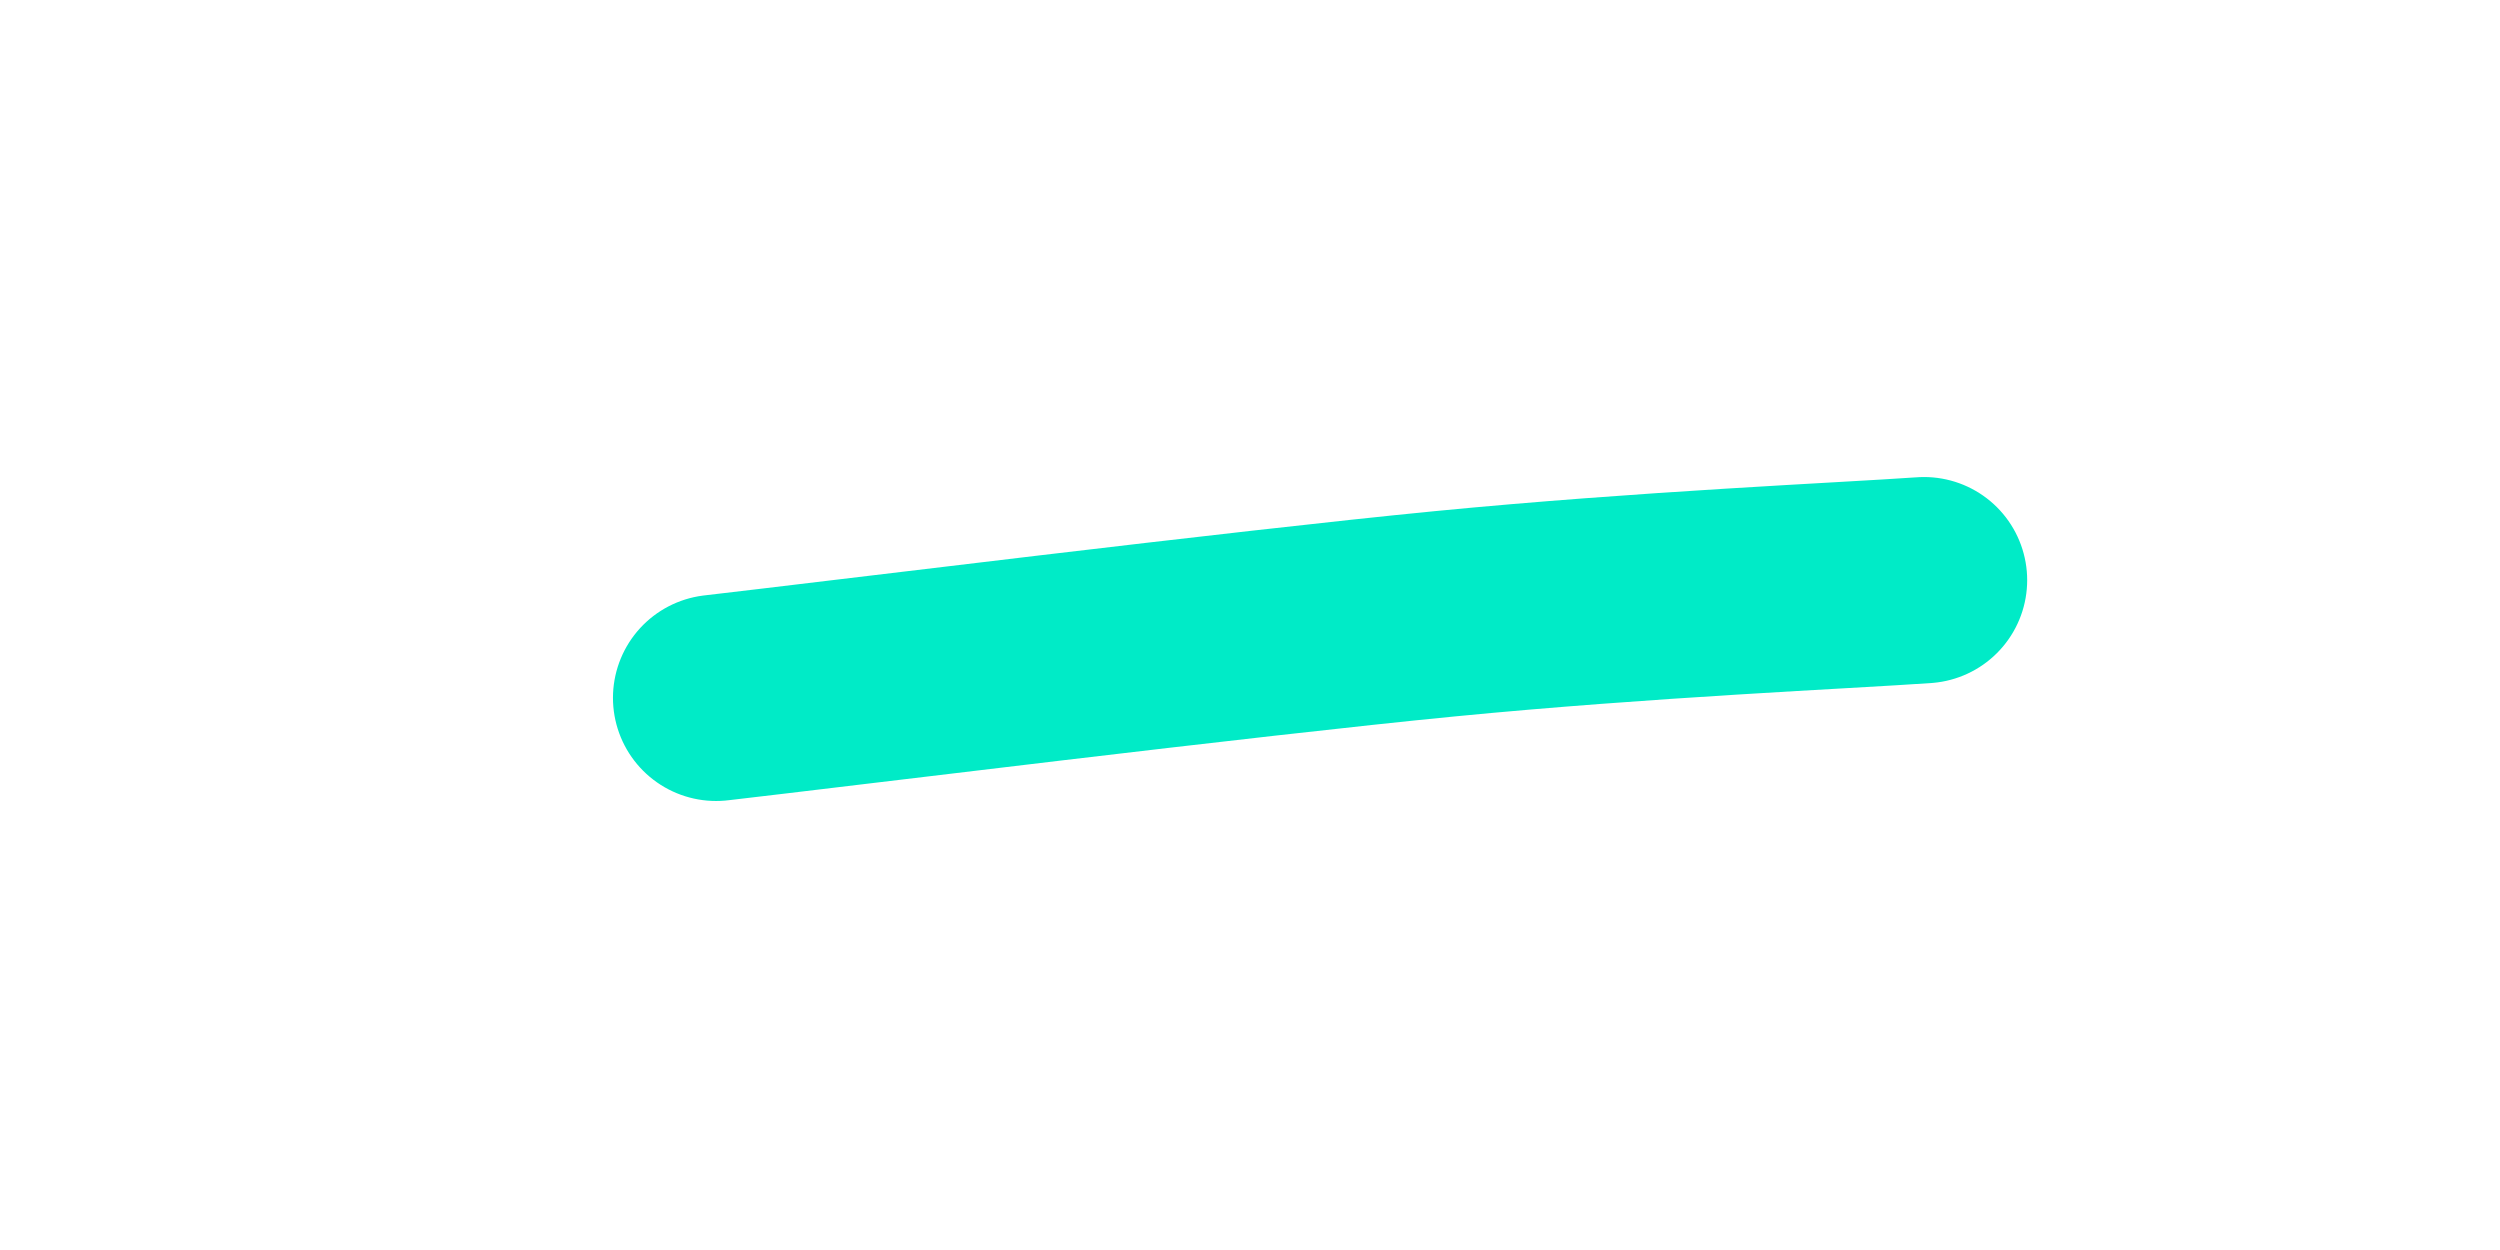 <svg xmlns="http://www.w3.org/2000/svg" version="1.1" xmlns:xlink="http://www.w3.org/1999/xlink" xmlns:svgjs="http://svgjs.dev/svgjs" viewBox="0 0 800 400"><path d="M229.148 223.318C268.012 218.834 397.907 202.691 462.332 196.413C526.756 190.135 590.135 187.444 615.695 185.65 " fill="none" stroke-width="66" stroke="#00ebc7" stroke-linecap="round"></path><defs><linearGradient id="SvgjsLinearGradient1001"><stop stop-color="hsl(37, 99%, 67%)" offset="0"></stop><stop stop-color="hsl(316, 73%, 52%)" offset="1"></stop></linearGradient></defs></svg>